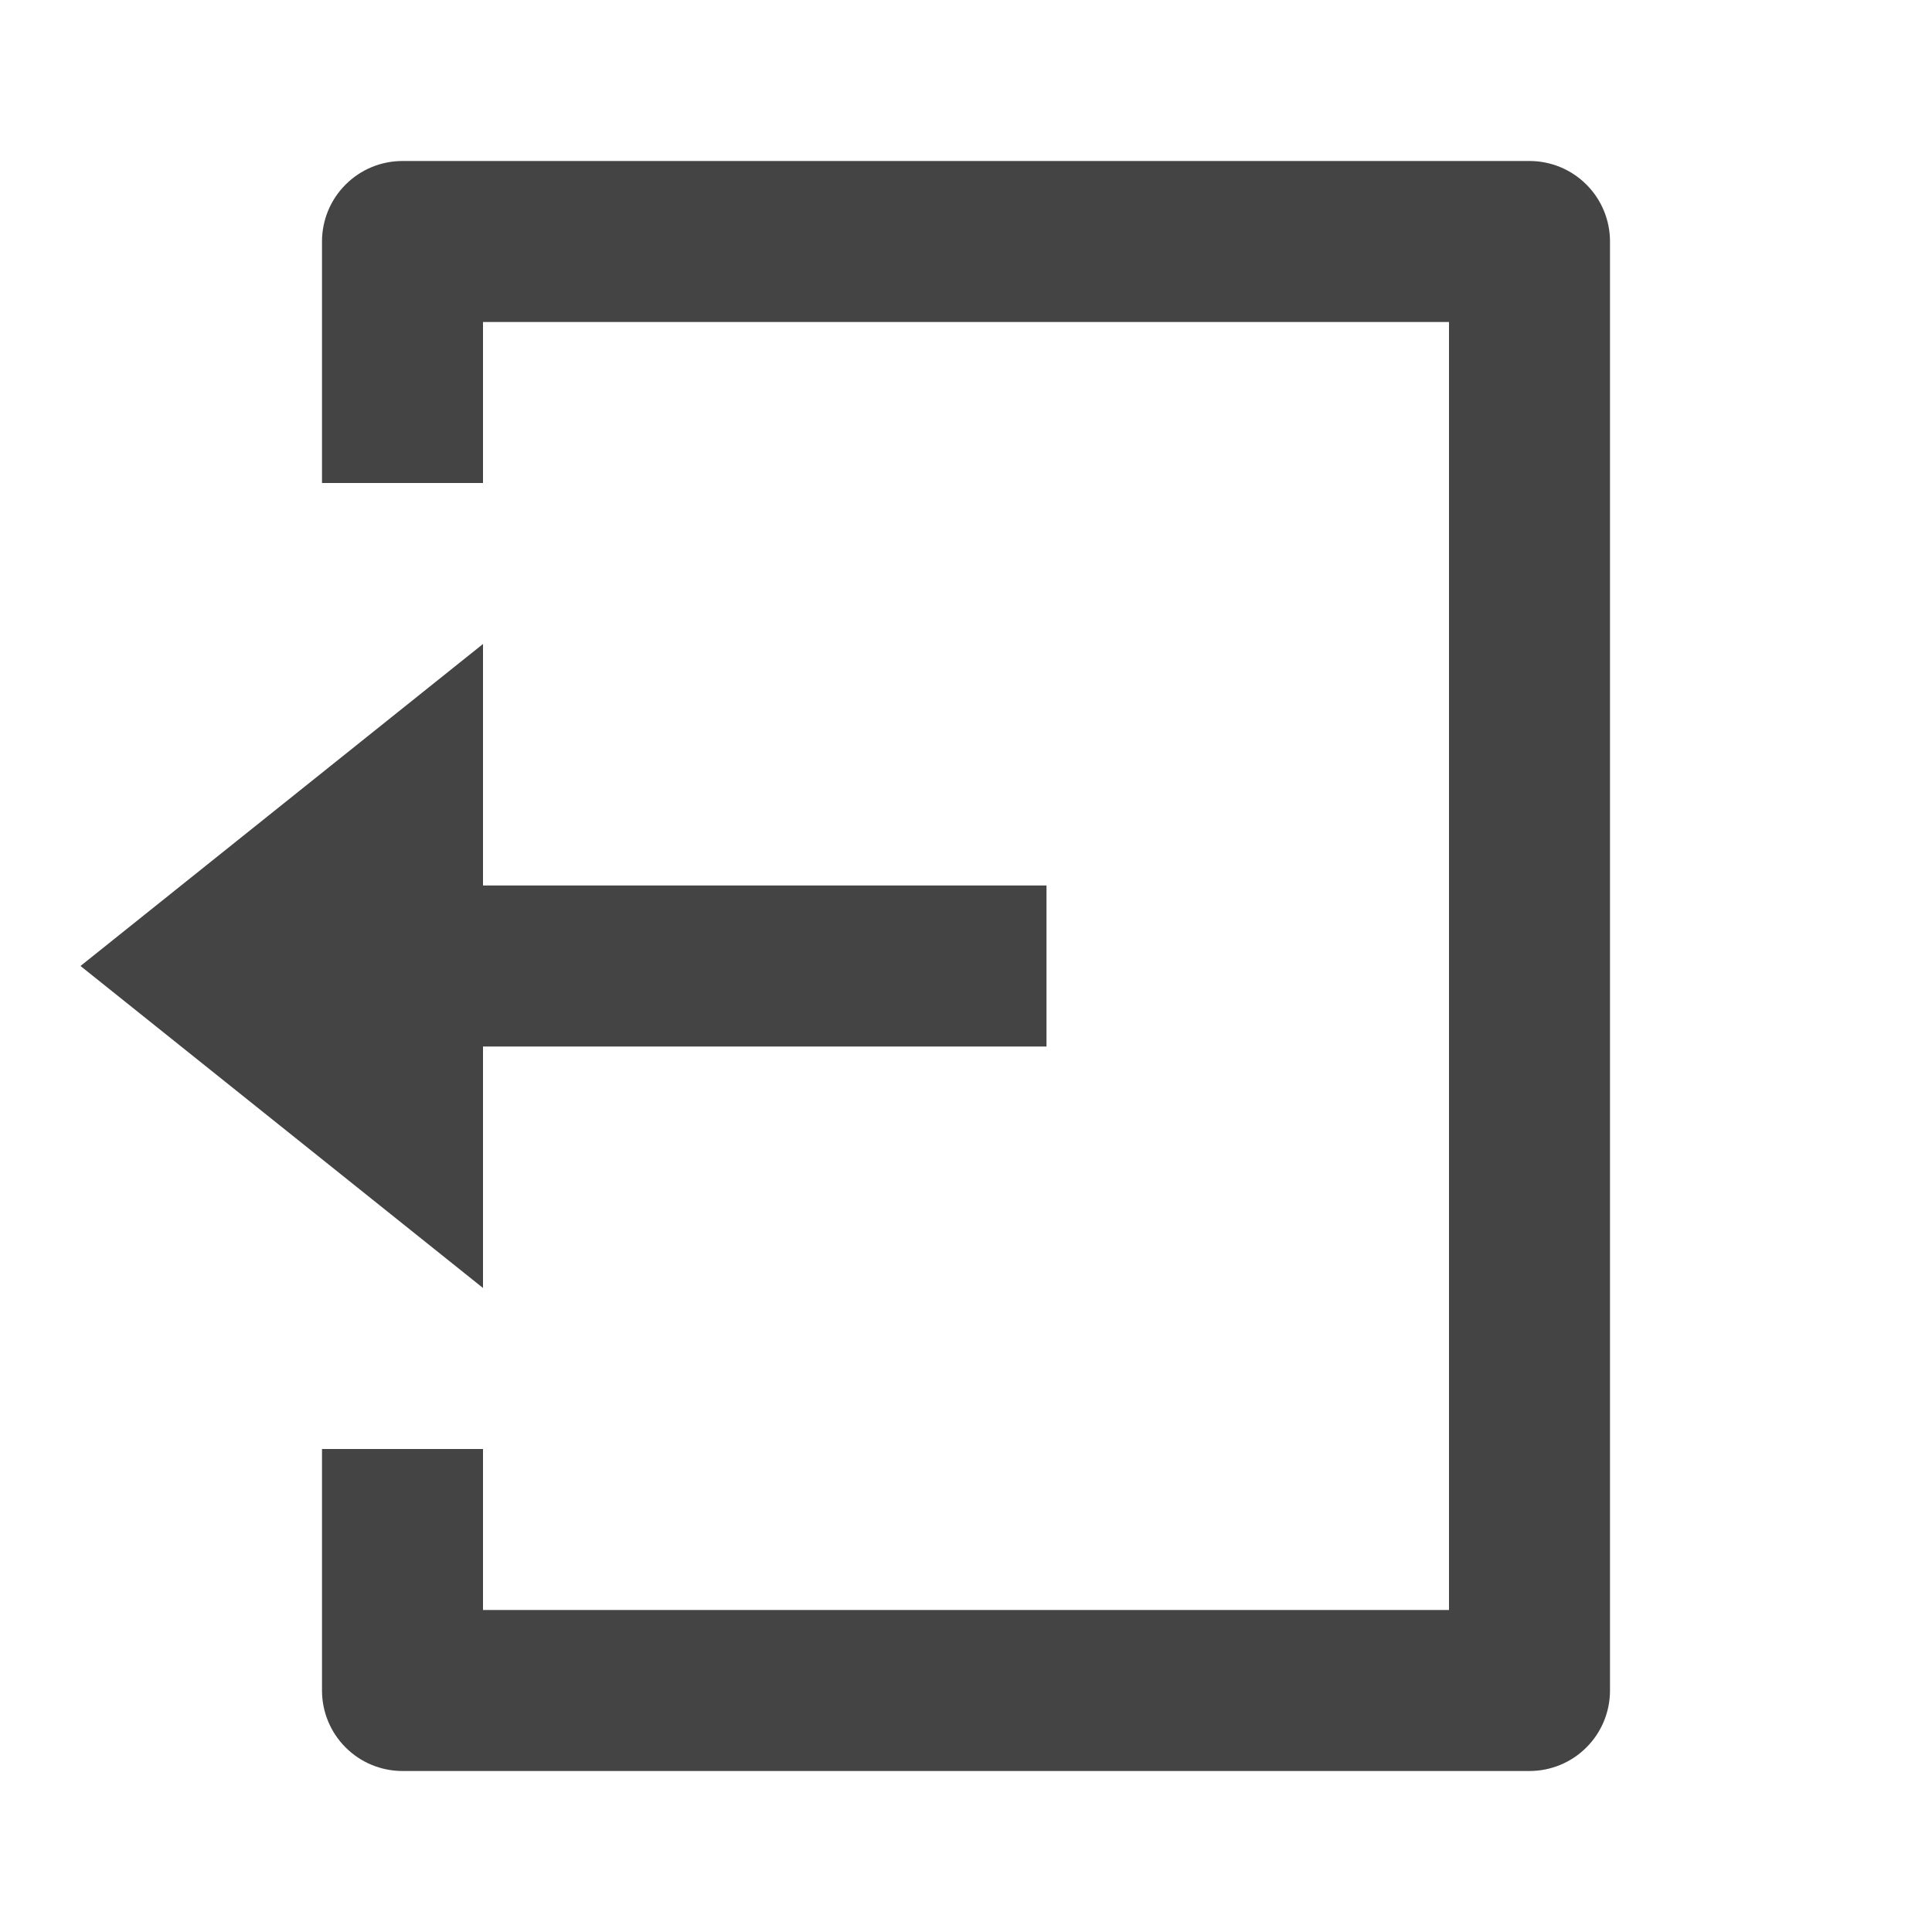 <svg width="24" height="24" viewBox="0 0 24 24" fill="none" xmlns="http://www.w3.org/2000/svg">
<path d="M4 18H6V20H18V4H6V6H4V3C4 2.735 4.105 2.48 4.293 2.293C4.48 2.105 4.735 2 5 2H19C19.265 2 19.52 2.105 19.707 2.293C19.895 2.48 20 2.735 20 3V21C20 21.265 19.895 21.52 19.707 21.707C19.52 21.895 19.265 22 19 22H5C4.735 22 4.48 21.895 4.293 21.707C4.105 21.52 4 21.265 4 21V18ZM6 11H13V13H6V16L1 12L6 8V11Z" fill="#444444"/>
</svg>
